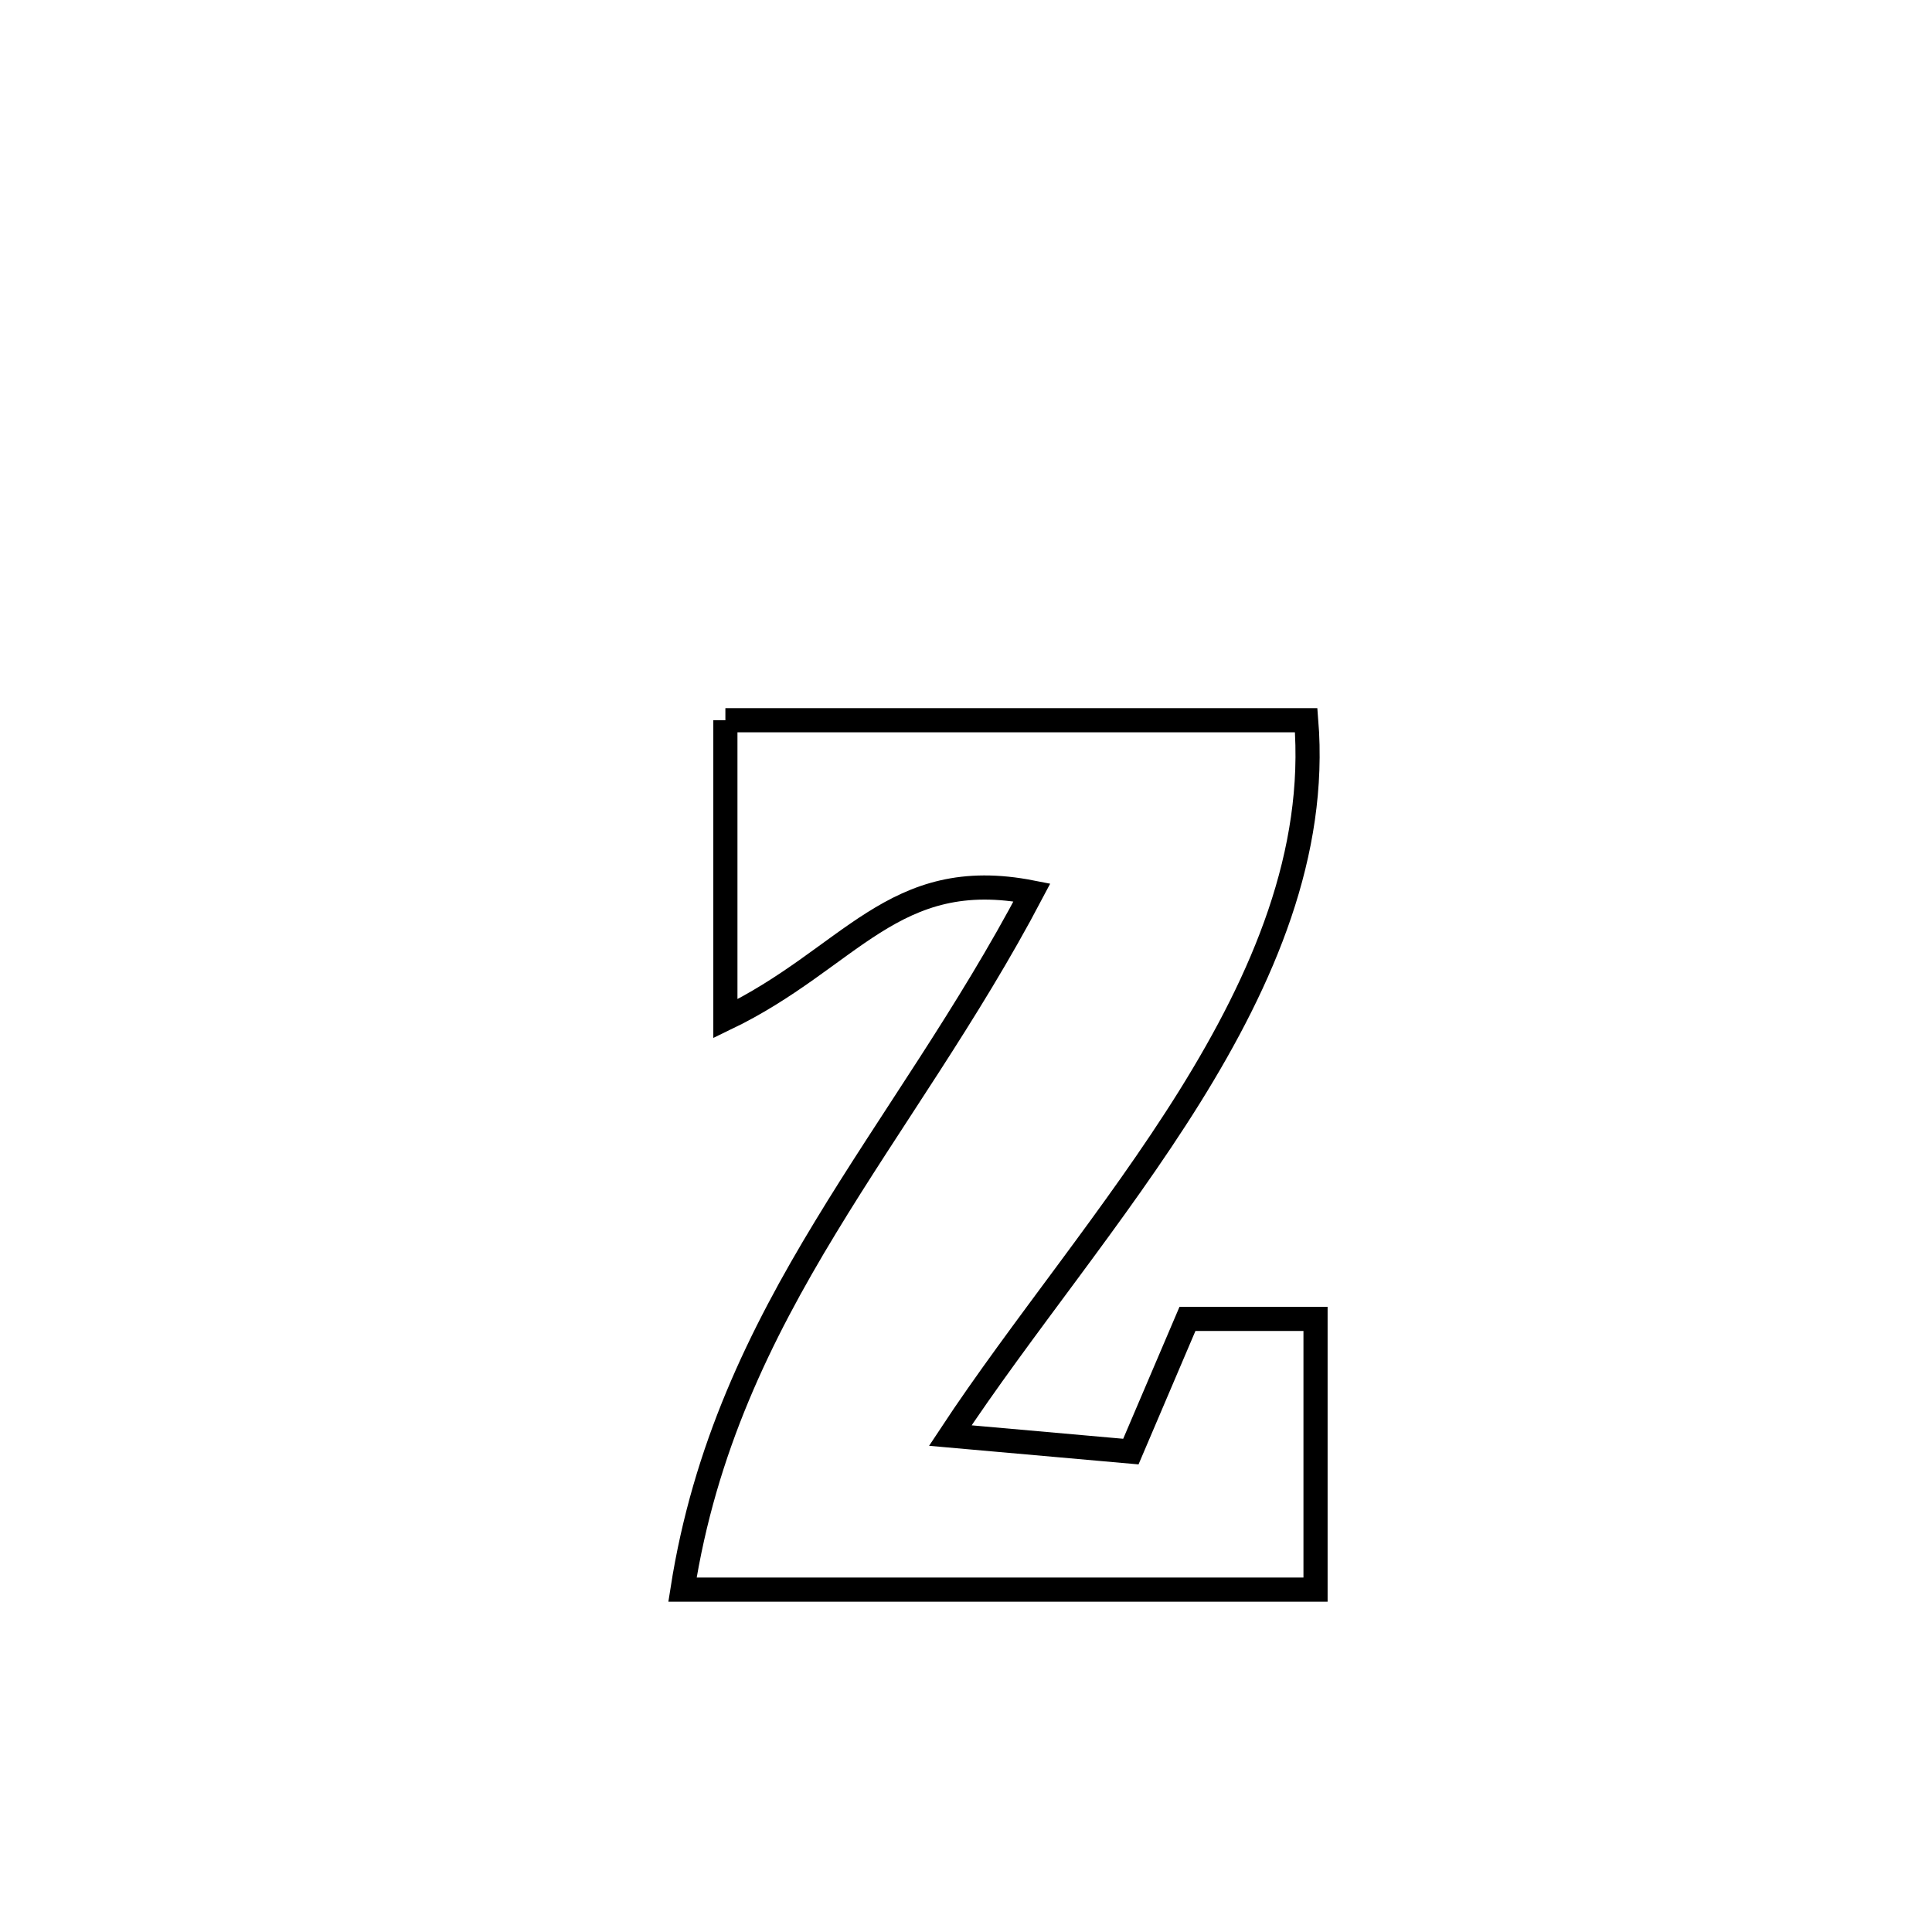 <svg xmlns="http://www.w3.org/2000/svg" viewBox="0.0 0.0 24.0 24.0" height="200px" width="200px"><path fill="none" stroke="black" stroke-width=".3" stroke-opacity="1.0"  filling="0" d="M9.011 8.947 L9.011 8.947 C11.416 8.947 13.821 8.947 16.226 8.947 L16.226 8.947 C16.36 10.599 15.696 12.151 14.778 13.625 C13.859 15.099 12.687 16.495 11.805 17.833 L11.805 17.833 C12.042 17.854 13.747 18.005 14.048 18.032 L14.048 18.032 C14.282 17.482 14.516 16.933 14.751 16.384 L14.751 16.384 C15.281 16.384 15.811 16.384 16.342 16.384 L16.342 16.384 C16.342 17.505 16.342 18.626 16.342 19.747 L16.342 19.747 C15.031 19.747 13.72 19.747 12.41 19.747 C11.099 19.747 9.789 19.747 8.478 19.747 L8.478 19.747 C8.752 17.996 9.437 16.592 10.254 15.246 C11.07 13.899 12.018 12.609 12.819 11.086 L12.819 11.086 C11.091 10.746 10.569 11.906 9.011 12.655 L9.011 12.655 C9.011 11.526 9.011 10.086 9.011 8.947 L9.011 8.947"></path></svg>